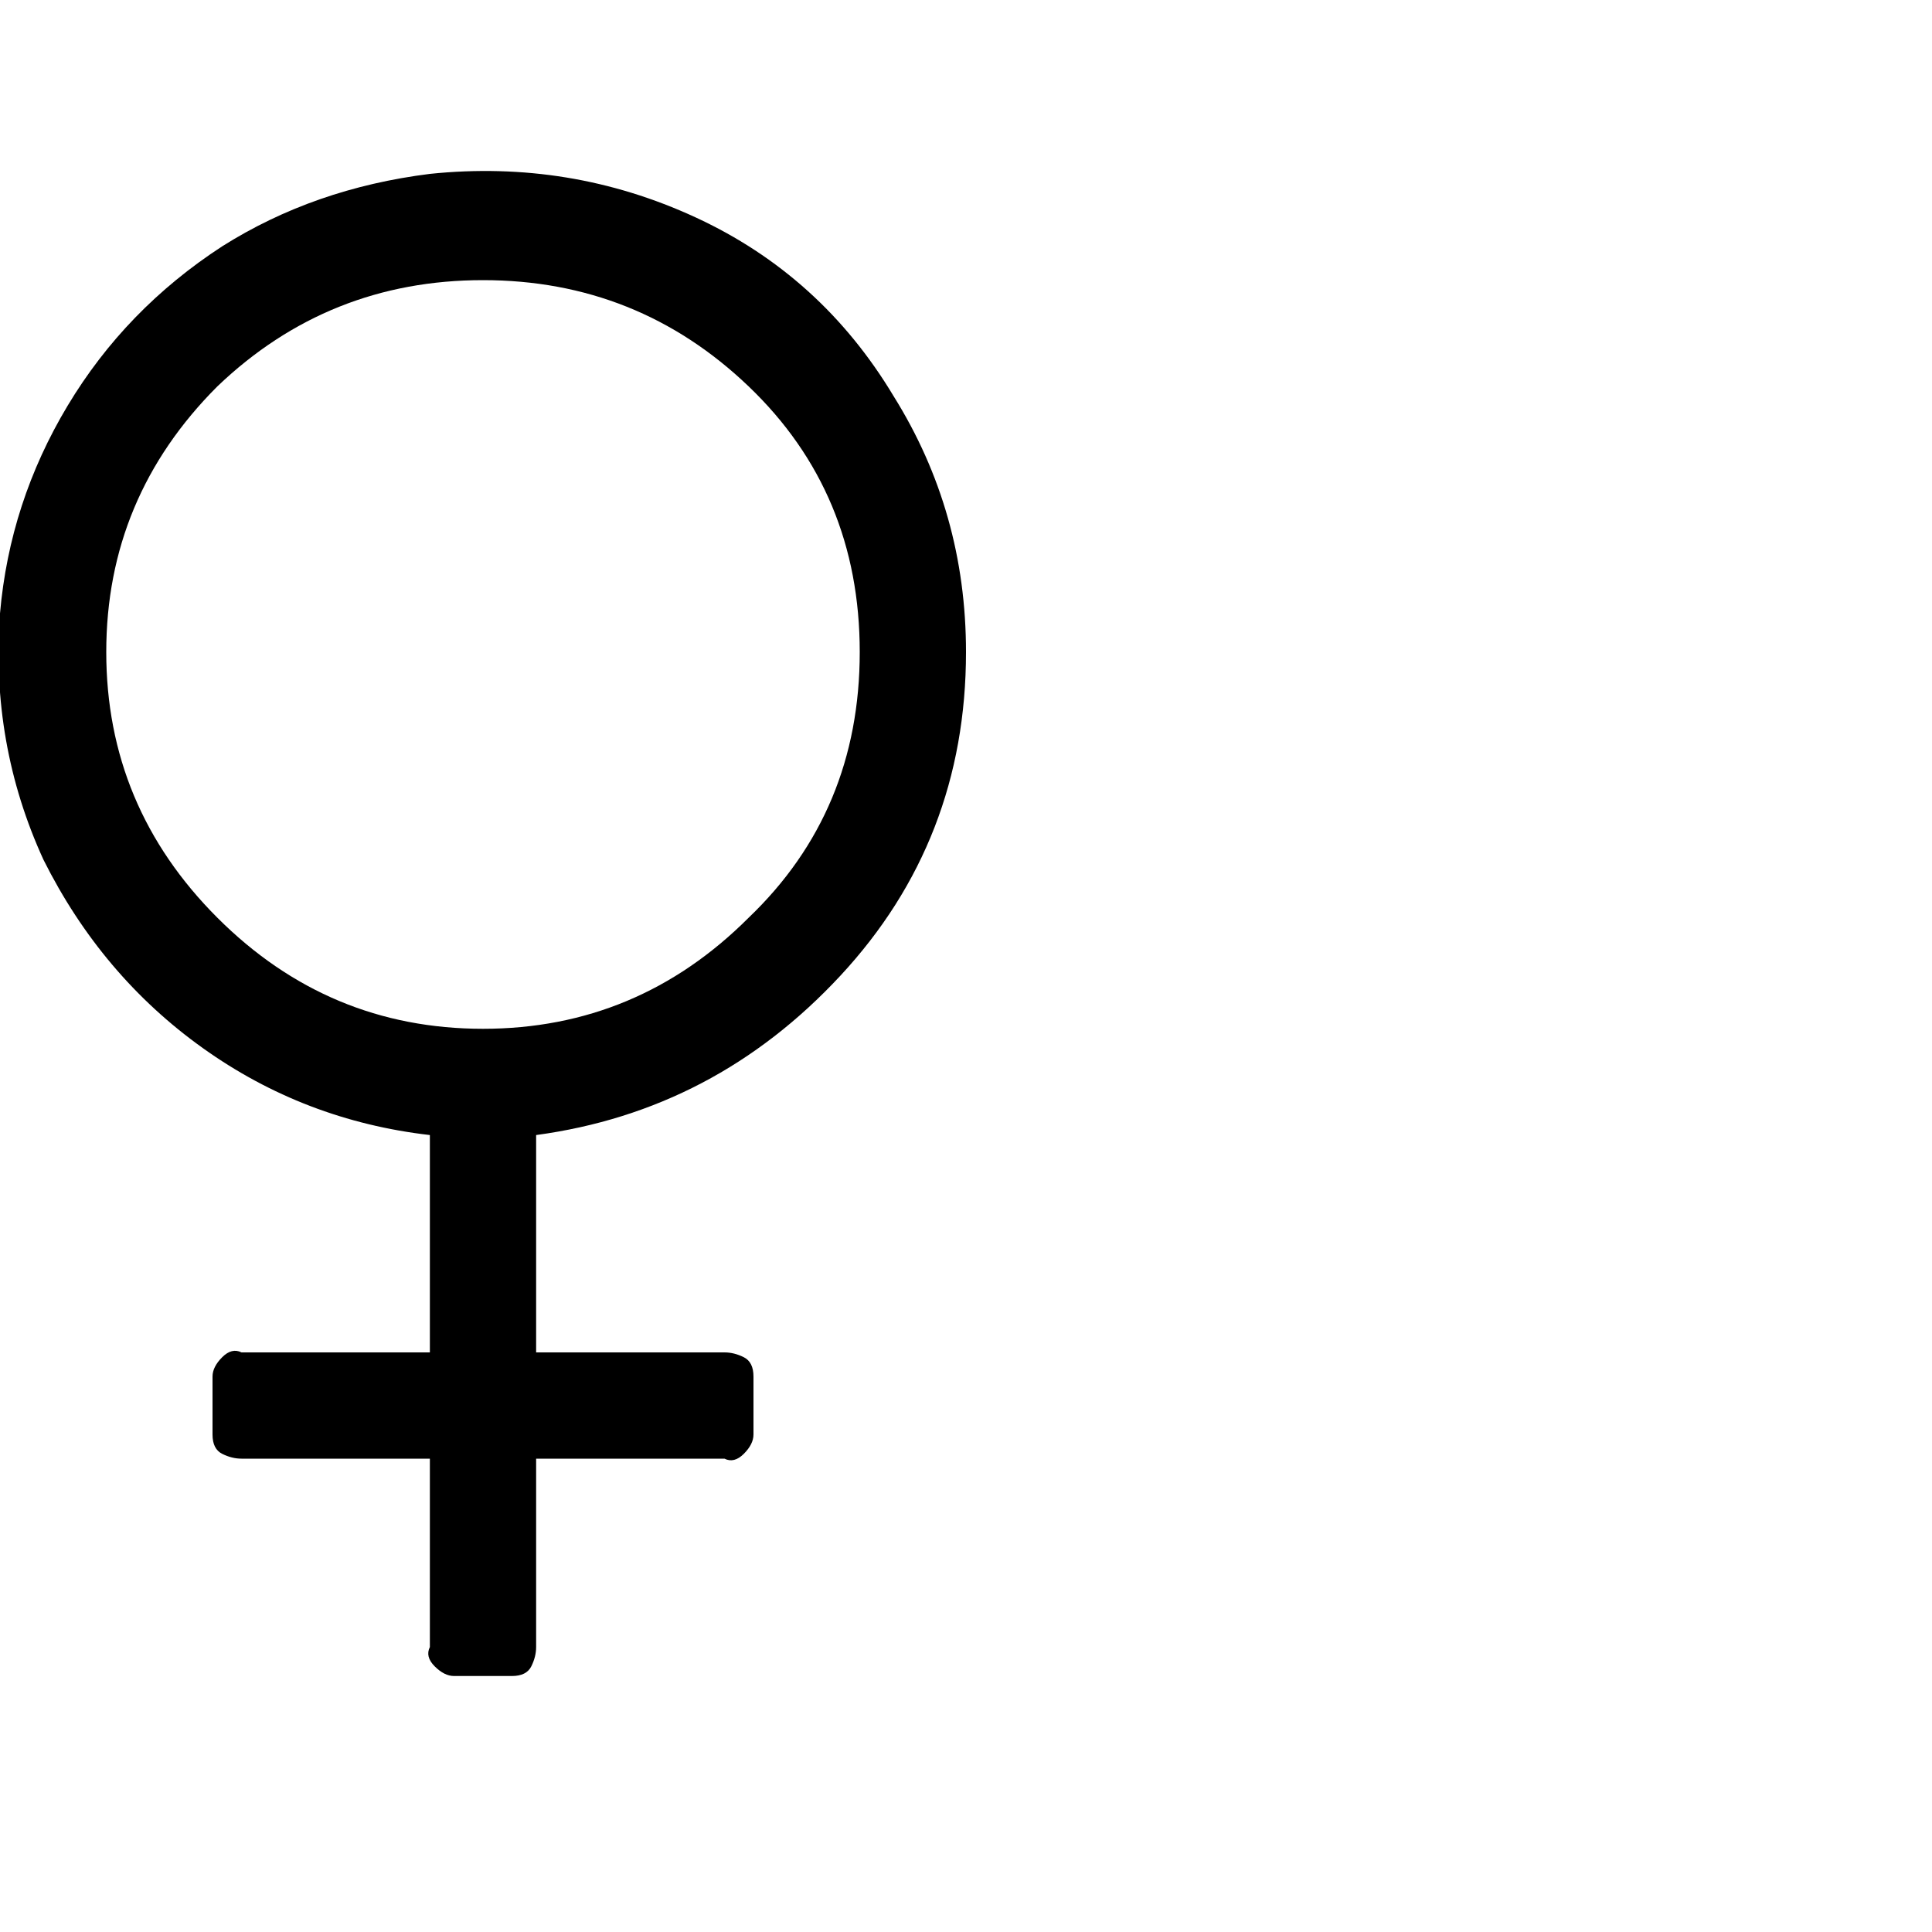 <?xml version="1.0"?><svg viewBox="0 0 40 40" xmlns="http://www.w3.org/2000/svg" height="40" width="40"><path d="m20 13.5q0 3.9-2.6 6.7t-6.3 3.3v4.5h3.9q0.2 0 0.4 0.1t0.2 0.4v1.2q0 0.2-0.2 0.4t-0.4 0.1h-3.9v3.9q0 0.2-0.1 0.4t-0.4 0.2h-1.2q-0.2 0-0.4-0.2t-0.1-0.4v-3.9h-3.9q-0.2 0-0.4-0.1t-0.2-0.4v-1.2q0-0.2 0.2-0.4t0.4-0.1h3.9v-4.5q-2.6-0.3-4.7-1.8t-3.3-3.9q-1.1-2.4-0.9-5.1 0.2-2.3 1.4-4.3t3.2-3.3q1.9-1.2 4.3-1.5 2.9-0.3 5.5 0.9t4.1 3.7q1.5 2.4 1.5 5.3z m-15.5-5.5q-2.3 2.3-2.3 5.5t2.3 5.5q2.3 2.3 5.5 2.3t5.5-2.3q2.3-2.2 2.3-5.5t-2.3-5.5q-2.3-2.2-5.5-2.2t-5.5 2.2z"></path></svg>